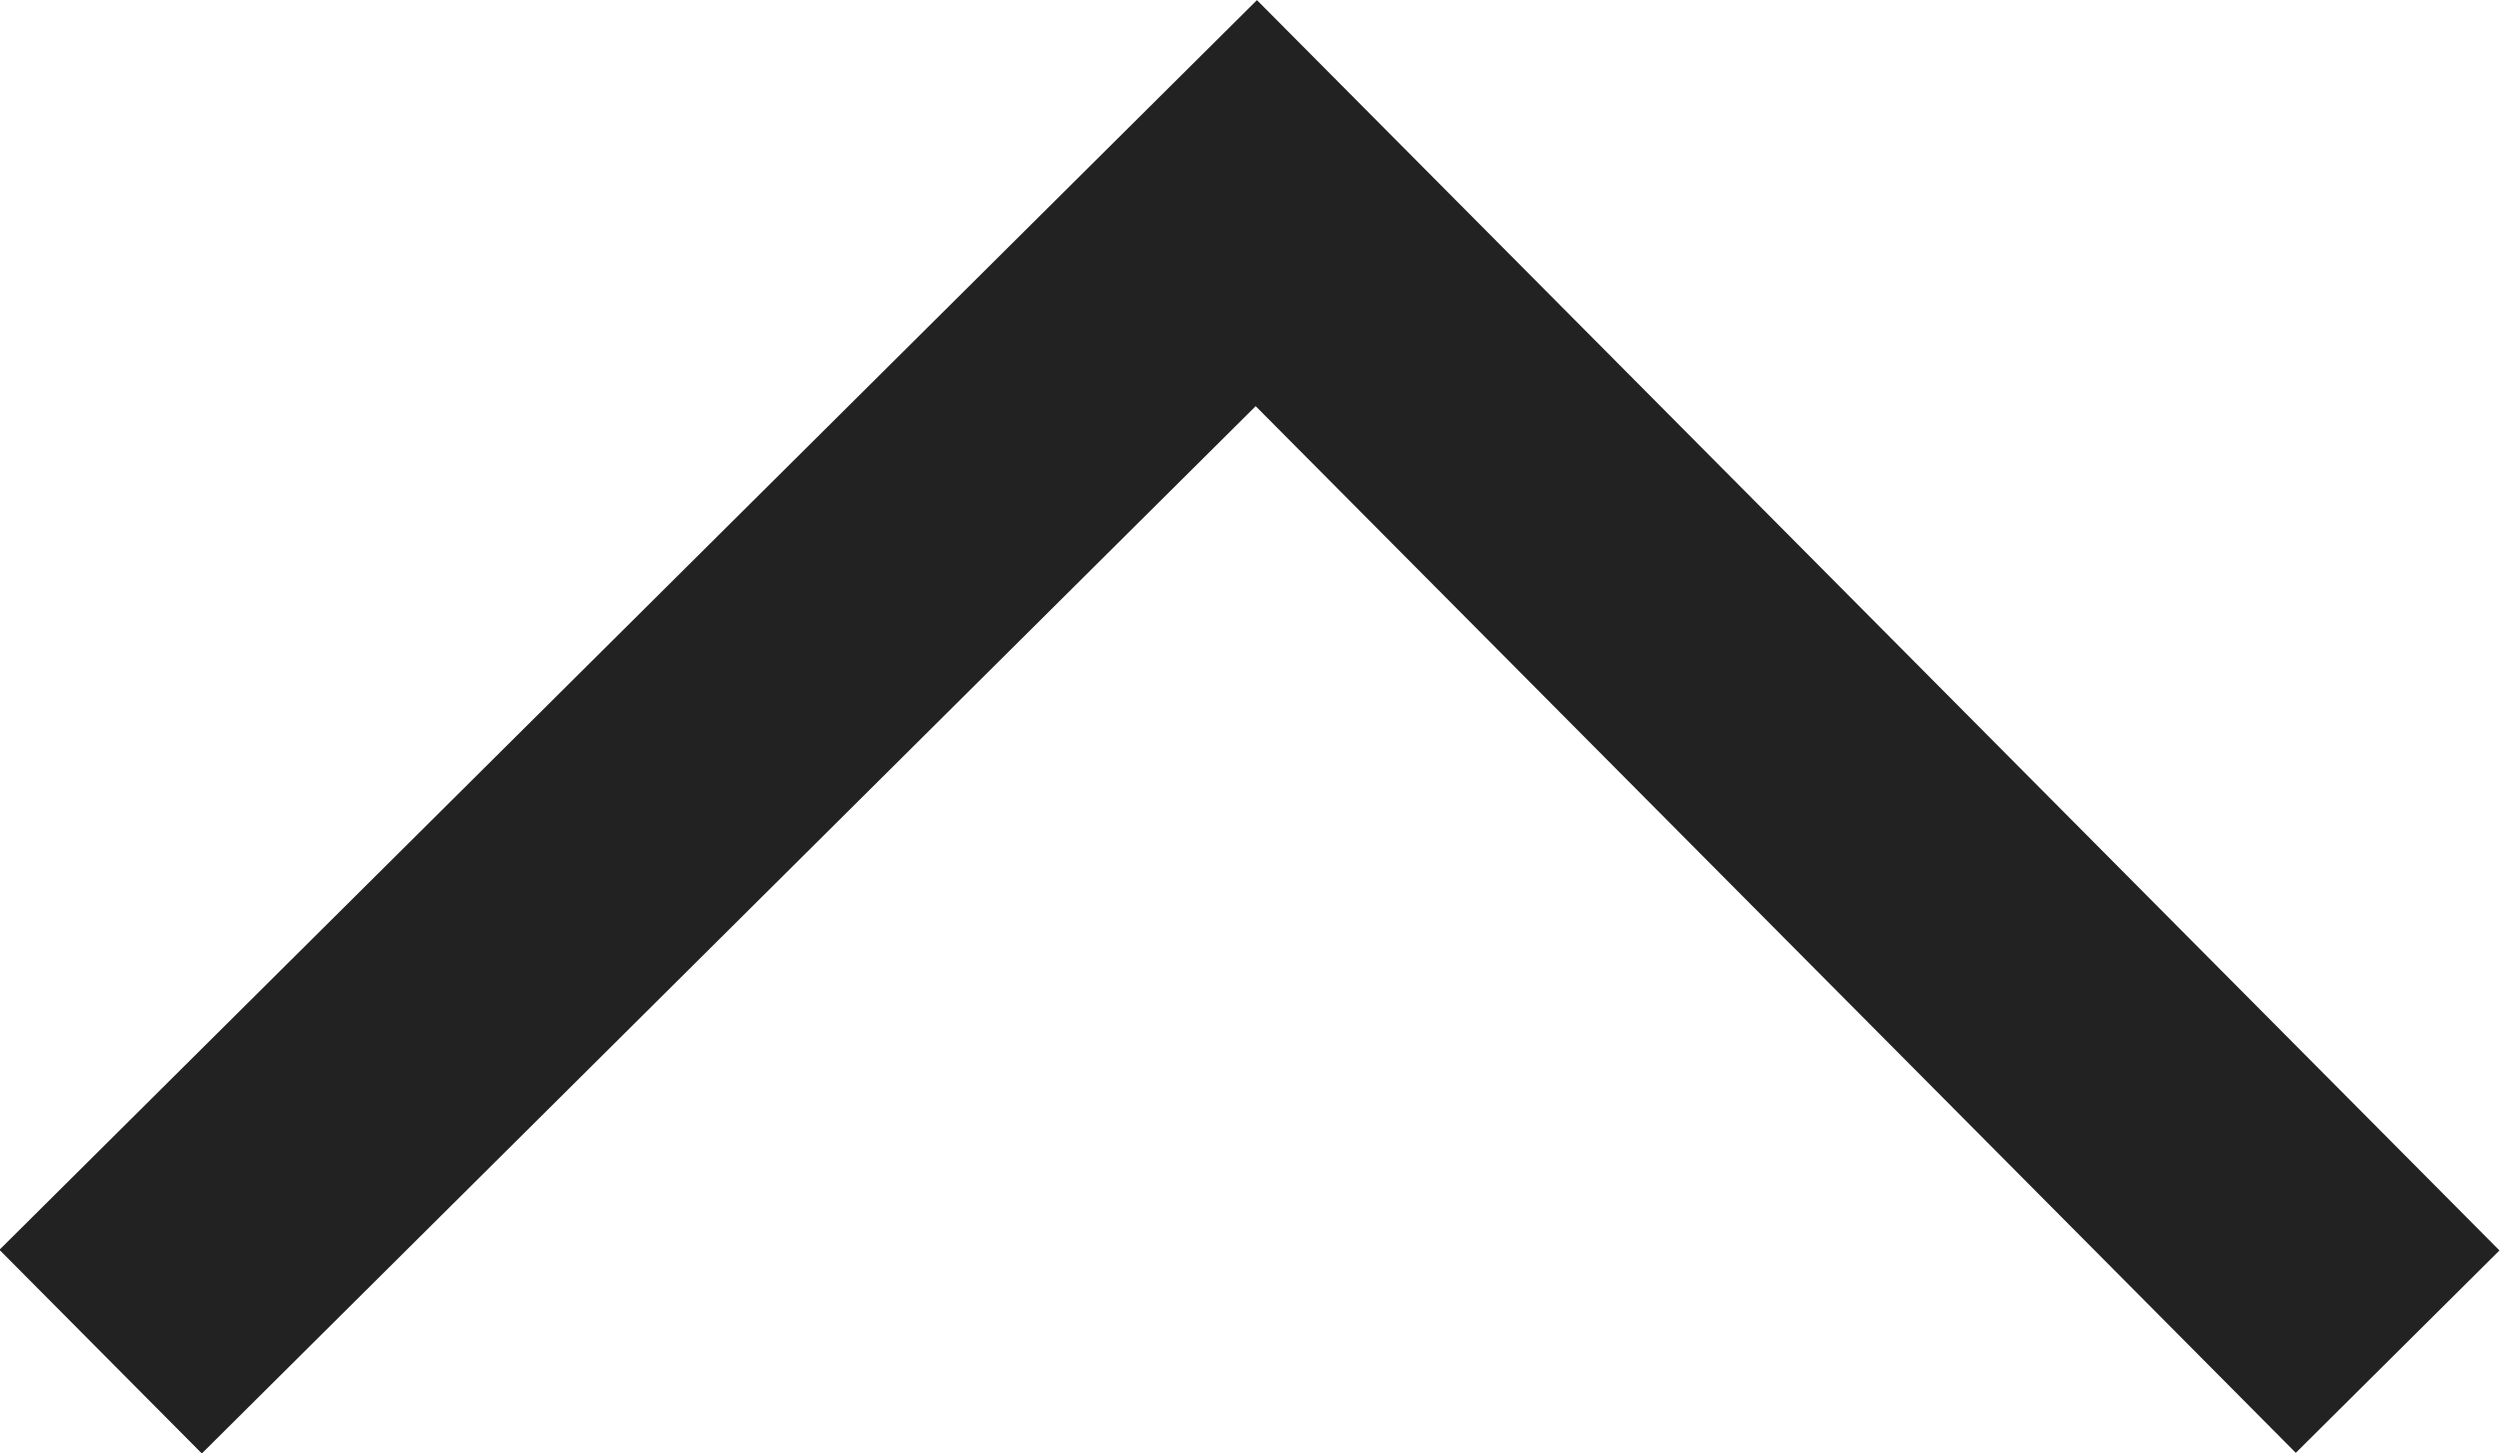 <svg xmlns="http://www.w3.org/2000/svg" width="17.414" height="10.124" viewBox="0 0 17.414 10.124">
  <path id="패스_28" data-name="패스 28" d="M3587.8-3536.718l8.05-8,7.95,8" transform="translate(-3587.099 3546.133)" fill="none" stroke="#222" stroke-width="2"/>
</svg>

